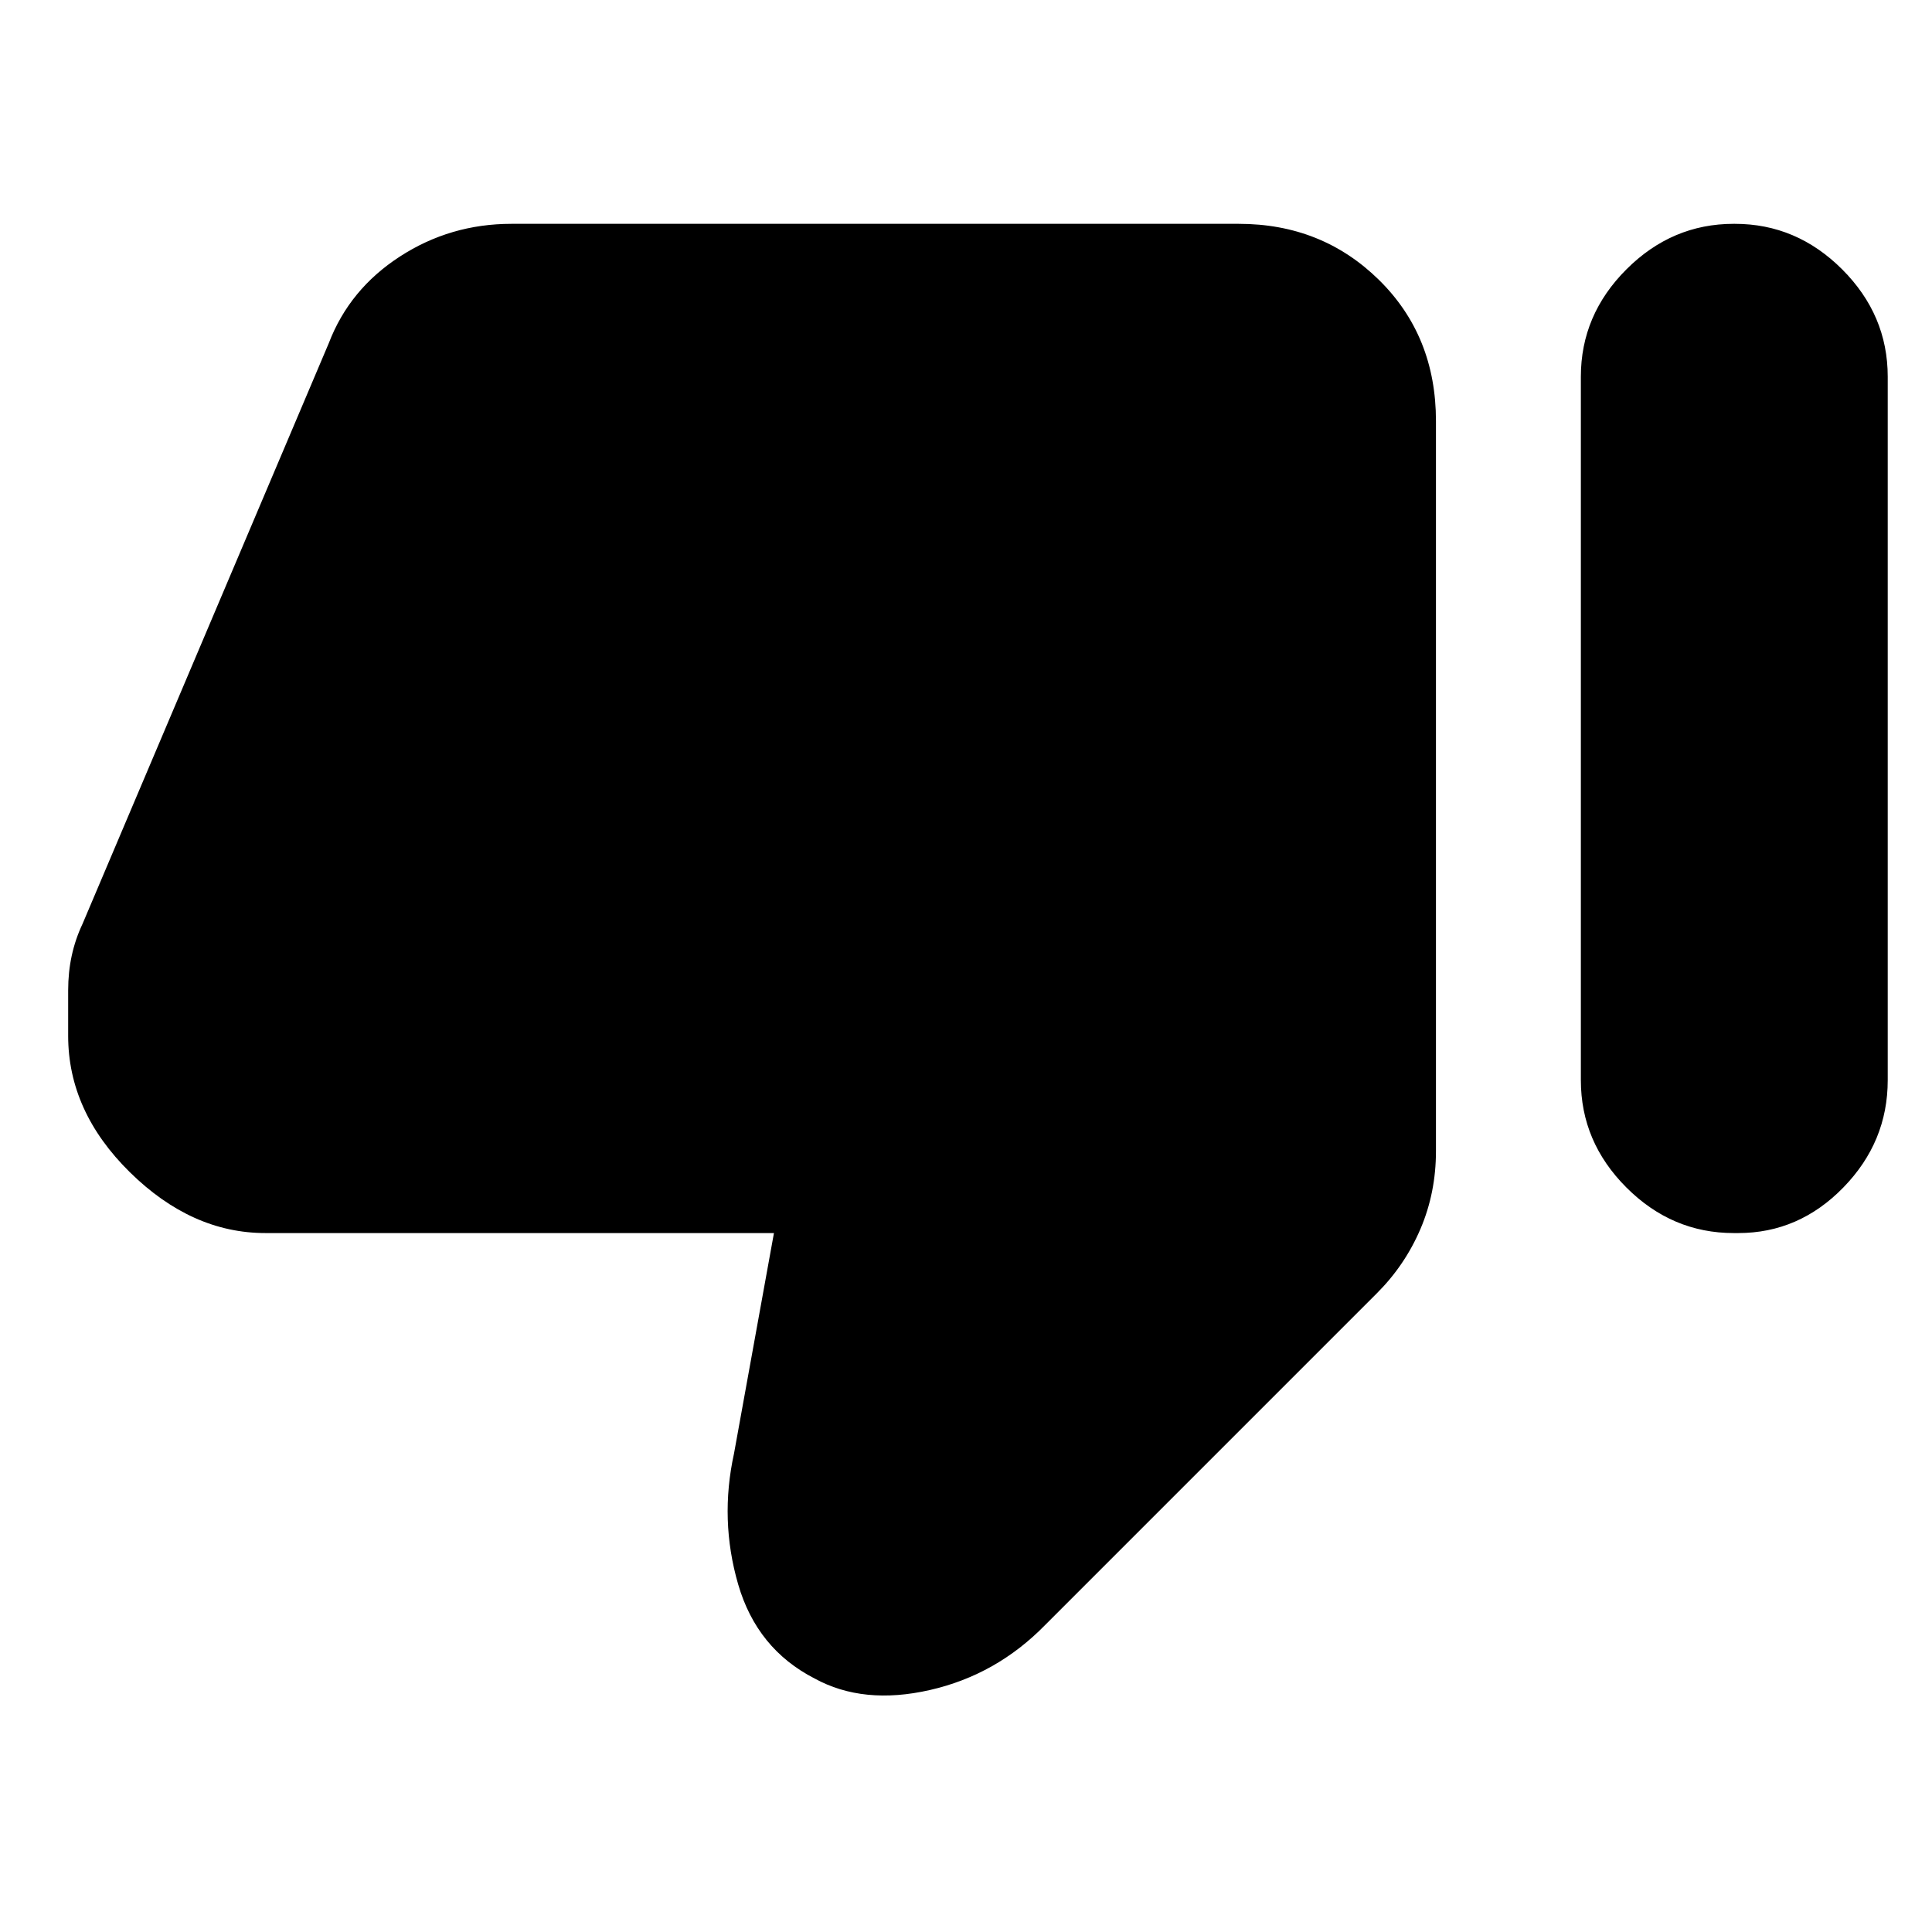 <svg xmlns="http://www.w3.org/2000/svg" height="20" viewBox="0 -960 960 960" width="20"><path d="M131.87-347.3q-36.61 0-67.31-30.2-30.69-30.2-30.69-67.81v-22.52q0-9.13 1.78-17.32 1.78-8.2 5.35-15.76l122.39-288.61q10.26-26.79 35.33-43.02 25.06-16.24 55.41-16.24h361.39q41.31 0 69.65 27.84 28.35 27.85 28.35 70.16v362.74q0 20.65-7.69 38.67-7.7 18.02-21.66 31.98L519.35-152.57q-24.22 24.79-57.28 32.33-33.07 7.54-57.29-5.72-28.65-14.69-37.98-46.76-9.32-32.06-2.06-65.11l19.83-109.47h-252.7Zm730.17-501.48q30.7 0 53.33 22.63T938-772.83v349.57q0 30.69-22.06 53.32-22.07 22.64-52.2 22.64h-2.26q-30.7 0-53.33-22.64-22.63-22.63-22.63-53.32v-349.57q0-30.69 22.63-53.32t53.33-22.63h.56Z"/></svg>